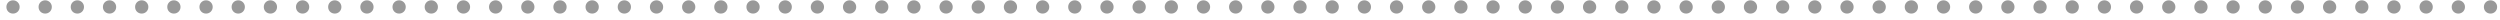 <svg width="380" height="3" viewBox="0 0 380 3" fill="none" xmlns="http://www.w3.org/2000/svg">
<path d="M0.971 1.056C0.971 1.632 1.403 2.064 1.979 2.064C2.539 2.064 2.987 1.632 2.987 1.056C2.987 0.496 2.539 0.048 1.979 0.048C1.403 0.048 0.971 0.496 0.971 1.056ZM5.862 1.056C5.862 1.632 6.294 2.064 6.87 2.064C7.43 2.064 7.878 1.632 7.878 1.056C7.878 0.496 7.43 0.048 6.87 0.048C6.294 0.048 5.862 0.496 5.862 1.056ZM10.752 1.056C10.752 1.632 11.184 2.064 11.761 2.064C12.32 2.064 12.768 1.632 12.768 1.056C12.768 0.496 12.32 0.048 11.761 0.048C11.184 0.048 10.752 0.496 10.752 1.056ZM15.643 1.056C15.643 1.632 16.075 2.064 16.651 2.064C17.211 2.064 17.659 1.632 17.659 1.056C17.659 0.496 17.211 0.048 16.651 0.048C16.075 0.048 15.643 0.496 15.643 1.056ZM20.534 1.056C20.534 1.632 20.966 2.064 21.542 2.064C22.102 2.064 22.55 1.632 22.55 1.056C22.55 0.496 22.102 0.048 21.542 0.048C20.966 0.048 20.534 0.496 20.534 1.056ZM25.424 1.056C25.424 1.632 25.856 2.064 26.432 2.064C26.992 2.064 27.44 1.632 27.44 1.056C27.44 0.496 26.992 0.048 26.432 0.048C25.856 0.048 25.424 0.496 25.424 1.056ZM30.315 1.056C30.315 1.632 30.747 2.064 31.323 2.064C31.883 2.064 32.331 1.632 32.331 1.056C32.331 0.496 31.883 0.048 31.323 0.048C30.747 0.048 30.315 0.496 30.315 1.056ZM35.206 1.056C35.206 1.632 35.638 2.064 36.214 2.064C36.774 2.064 37.222 1.632 37.222 1.056C37.222 0.496 36.774 0.048 36.214 0.048C35.638 0.048 35.206 0.496 35.206 1.056ZM40.096 1.056C40.096 1.632 40.528 2.064 41.104 2.064C41.664 2.064 42.112 1.632 42.112 1.056C42.112 0.496 41.664 0.048 41.104 0.048C40.528 0.048 40.096 0.496 40.096 1.056ZM44.987 1.056C44.987 1.632 45.419 2.064 45.995 2.064C46.555 2.064 47.003 1.632 47.003 1.056C47.003 0.496 46.555 0.048 45.995 0.048C45.419 0.048 44.987 0.496 44.987 1.056ZM49.877 1.056C49.877 1.632 50.309 2.064 50.886 2.064C51.446 2.064 51.894 1.632 51.894 1.056C51.894 0.496 51.446 0.048 50.886 0.048C50.309 0.048 49.877 0.496 49.877 1.056ZM54.768 1.056C54.768 1.632 55.2 2.064 55.776 2.064C56.336 2.064 56.784 1.632 56.784 1.056C56.784 0.496 56.336 0.048 55.776 0.048C55.2 0.048 54.768 0.496 54.768 1.056ZM59.659 1.056C59.659 1.632 60.091 2.064 60.667 2.064C61.227 2.064 61.675 1.632 61.675 1.056C61.675 0.496 61.227 0.048 60.667 0.048C60.091 0.048 59.659 0.496 59.659 1.056ZM64.549 1.056C64.549 1.632 64.981 2.064 65.557 2.064C66.117 2.064 66.565 1.632 66.565 1.056C66.565 0.496 66.117 0.048 65.557 0.048C64.981 0.048 64.549 0.496 64.549 1.056ZM69.44 1.056C69.44 1.632 69.872 2.064 70.448 2.064C71.008 2.064 71.456 1.632 71.456 1.056C71.456 0.496 71.008 0.048 70.448 0.048C69.872 0.048 69.44 0.496 69.44 1.056ZM74.331 1.056C74.331 1.632 74.763 2.064 75.339 2.064C75.899 2.064 76.347 1.632 76.347 1.056C76.347 0.496 75.899 0.048 75.339 0.048C74.763 0.048 74.331 0.496 74.331 1.056ZM79.221 1.056C79.221 1.632 79.653 2.064 80.229 2.064C80.789 2.064 81.237 1.632 81.237 1.056C81.237 0.496 80.789 0.048 80.229 0.048C79.653 0.048 79.221 0.496 79.221 1.056ZM84.112 1.056C84.112 1.632 84.544 2.064 85.12 2.064C85.68 2.064 86.128 1.632 86.128 1.056C86.128 0.496 85.68 0.048 85.12 0.048C84.544 0.048 84.112 0.496 84.112 1.056ZM89.002 1.056C89.002 1.632 89.434 2.064 90.01 2.064C90.57 2.064 91.019 1.632 91.019 1.056C91.019 0.496 90.57 0.048 90.01 0.048C89.434 0.048 89.002 0.496 89.002 1.056ZM93.893 1.056C93.893 1.632 94.325 2.064 94.901 2.064C95.461 2.064 95.909 1.632 95.909 1.056C95.909 0.496 95.461 0.048 94.901 0.048C94.325 0.048 93.893 0.496 93.893 1.056ZM98.784 1.056C98.784 1.632 99.216 2.064 99.792 2.064C100.352 2.064 100.8 1.632 100.8 1.056C100.8 0.496 100.352 0.048 99.792 0.048C99.216 0.048 98.784 0.496 98.784 1.056ZM103.674 1.056C103.674 1.632 104.106 2.064 104.682 2.064C105.242 2.064 105.69 1.632 105.69 1.056C105.69 0.496 105.242 0.048 104.682 0.048C104.106 0.048 103.674 0.496 103.674 1.056ZM108.565 1.056C108.565 1.632 108.997 2.064 109.573 2.064C110.133 2.064 110.581 1.632 110.581 1.056C110.581 0.496 110.133 0.048 109.573 0.048C108.997 0.048 108.565 0.496 108.565 1.056ZM113.456 1.056C113.456 1.632 113.888 2.064 114.464 2.064C115.024 2.064 115.472 1.632 115.472 1.056C115.472 0.496 115.024 0.048 114.464 0.048C113.888 0.048 113.456 0.496 113.456 1.056ZM118.346 1.056C118.346 1.632 118.778 2.064 119.354 2.064C119.914 2.064 120.362 1.632 120.362 1.056C120.362 0.496 119.914 0.048 119.354 0.048C118.778 0.048 118.346 0.496 118.346 1.056ZM123.237 1.056C123.237 1.632 123.669 2.064 124.245 2.064C124.805 2.064 125.253 1.632 125.253 1.056C125.253 0.496 124.805 0.048 124.245 0.048C123.669 0.048 123.237 0.496 123.237 1.056ZM128.128 1.056C128.128 1.632 128.56 2.064 129.136 2.064C129.696 2.064 130.144 1.632 130.144 1.056C130.144 0.496 129.696 0.048 129.136 0.048C128.56 0.048 128.128 0.496 128.128 1.056ZM133.018 1.056C133.018 1.632 133.45 2.064 134.026 2.064C134.586 2.064 135.034 1.632 135.034 1.056C135.034 0.496 134.586 0.048 134.026 0.048C133.45 0.048 133.018 0.496 133.018 1.056ZM137.909 1.056C137.909 1.632 138.341 2.064 138.917 2.064C139.477 2.064 139.925 1.632 139.925 1.056C139.925 0.496 139.477 0.048 138.917 0.048C138.341 0.048 137.909 0.496 137.909 1.056ZM142.799 1.056C142.799 1.632 143.231 2.064 143.807 2.064C144.367 2.064 144.815 1.632 144.815 1.056C144.815 0.496 144.367 0.048 143.807 0.048C143.231 0.048 142.799 0.496 142.799 1.056ZM147.69 1.056C147.69 1.632 148.122 2.064 148.698 2.064C149.258 2.064 149.706 1.632 149.706 1.056C149.706 0.496 149.258 0.048 148.698 0.048C148.122 0.048 147.69 0.496 147.69 1.056ZM152.581 1.056C152.581 1.632 153.013 2.064 153.589 2.064C154.149 2.064 154.597 1.632 154.597 1.056C154.597 0.496 154.149 0.048 153.589 0.048C153.013 0.048 152.581 0.496 152.581 1.056ZM157.471 1.056C157.471 1.632 157.903 2.064 158.479 2.064C159.039 2.064 159.487 1.632 159.487 1.056C159.487 0.496 159.039 0.048 158.479 0.048C157.903 0.048 157.471 0.496 157.471 1.056ZM162.362 1.056C162.362 1.632 162.794 2.064 163.37 2.064C163.93 2.064 164.378 1.632 164.378 1.056C164.378 0.496 163.93 0.048 163.37 0.048C162.794 0.048 162.362 0.496 162.362 1.056ZM167.253 1.056C167.253 1.632 167.685 2.064 168.261 2.064C168.821 2.064 169.269 1.632 169.269 1.056C169.269 0.496 168.821 0.048 168.261 0.048C167.685 0.048 167.253 0.496 167.253 1.056ZM172.143 1.056C172.143 1.632 172.575 2.064 173.151 2.064C173.711 2.064 174.159 1.632 174.159 1.056C174.159 0.496 173.711 0.048 173.151 0.048C172.575 0.048 172.143 0.496 172.143 1.056ZM177.034 1.056C177.034 1.632 177.466 2.064 178.042 2.064C178.602 2.064 179.05 1.632 179.05 1.056C179.05 0.496 178.602 0.048 178.042 0.048C177.466 0.048 177.034 0.496 177.034 1.056ZM181.924 1.056C181.924 1.632 182.356 2.064 182.932 2.064C183.492 2.064 183.94 1.632 183.94 1.056C183.94 0.496 183.492 0.048 182.932 0.048C182.356 0.048 181.924 0.496 181.924 1.056ZM186.815 1.056C186.815 1.632 187.247 2.064 187.823 2.064C188.383 2.064 188.831 1.632 188.831 1.056C188.831 0.496 188.383 0.048 187.823 0.048C187.247 0.048 186.815 0.496 186.815 1.056ZM191.706 1.056C191.706 1.632 192.138 2.064 192.714 2.064C193.274 2.064 193.722 1.632 193.722 1.056C193.722 0.496 193.274 0.048 192.714 0.048C192.138 0.048 191.706 0.496 191.706 1.056ZM196.596 1.056C196.596 1.632 197.028 2.064 197.604 2.064C198.164 2.064 198.612 1.632 198.612 1.056C198.612 0.496 198.164 0.048 197.604 0.048C197.028 0.048 196.596 0.496 196.596 1.056ZM201.487 1.056C201.487 1.632 201.919 2.064 202.495 2.064C203.055 2.064 203.503 1.632 203.503 1.056C203.503 0.496 203.055 0.048 202.495 0.048C201.919 0.048 201.487 0.496 201.487 1.056ZM206.378 1.056C206.378 1.632 206.81 2.064 207.386 2.064C207.946 2.064 208.394 1.632 208.394 1.056C208.394 0.496 207.946 0.048 207.386 0.048C206.81 0.048 206.378 0.496 206.378 1.056ZM211.268 1.056C211.268 1.632 211.7 2.064 212.276 2.064C212.836 2.064 213.284 1.632 213.284 1.056C213.284 0.496 212.836 0.048 212.276 0.048C211.7 0.048 211.268 0.496 211.268 1.056ZM216.159 1.056C216.159 1.632 216.591 2.064 217.167 2.064C217.727 2.064 218.175 1.632 218.175 1.056C218.175 0.496 217.727 0.048 217.167 0.048C216.591 0.048 216.159 0.496 216.159 1.056ZM221.049 1.056C221.049 1.632 221.481 2.064 222.057 2.064C222.617 2.064 223.065 1.632 223.065 1.056C223.065 0.496 222.617 0.048 222.057 0.048C221.481 0.048 221.049 0.496 221.049 1.056ZM225.94 1.056C225.94 1.632 226.372 2.064 226.948 2.064C227.508 2.064 227.956 1.632 227.956 1.056C227.956 0.496 227.508 0.048 226.948 0.048C226.372 0.048 225.94 0.496 225.94 1.056ZM230.831 1.056C230.831 1.632 231.263 2.064 231.839 2.064C232.399 2.064 232.847 1.632 232.847 1.056C232.847 0.496 232.399 0.048 231.839 0.048C231.263 0.048 230.831 0.496 230.831 1.056ZM235.721 1.056C235.721 1.632 236.153 2.064 236.729 2.064C237.289 2.064 237.737 1.632 237.737 1.056C237.737 0.496 237.289 0.048 236.729 0.048C236.153 0.048 235.721 0.496 235.721 1.056ZM240.612 1.056C240.612 1.632 241.044 2.064 241.62 2.064C242.18 2.064 242.628 1.632 242.628 1.056C242.628 0.496 242.18 0.048 241.62 0.048C241.044 0.048 240.612 0.496 240.612 1.056ZM245.503 1.056C245.503 1.632 245.935 2.064 246.511 2.064C247.071 2.064 247.519 1.632 247.519 1.056C247.519 0.496 247.071 0.048 246.511 0.048C245.935 0.048 245.503 0.496 245.503 1.056ZM250.393 1.056C250.393 1.632 250.825 2.064 251.401 2.064C251.961 2.064 252.409 1.632 252.409 1.056C252.409 0.496 251.961 0.048 251.401 0.048C250.825 0.048 250.393 0.496 250.393 1.056ZM255.284 1.056C255.284 1.632 255.716 2.064 256.292 2.064C256.852 2.064 257.3 1.632 257.3 1.056C257.3 0.496 256.852 0.048 256.292 0.048C255.716 0.048 255.284 0.496 255.284 1.056ZM260.174 1.056C260.174 1.632 260.606 2.064 261.182 2.064C261.742 2.064 262.19 1.632 262.19 1.056C262.19 0.496 261.742 0.048 261.182 0.048C260.606 0.048 260.174 0.496 260.174 1.056ZM265.065 1.056C265.065 1.632 265.497 2.064 266.073 2.064C266.633 2.064 267.081 1.632 267.081 1.056C267.081 0.496 266.633 0.048 266.073 0.048C265.497 0.048 265.065 0.496 265.065 1.056ZM269.956 1.056C269.956 1.632 270.388 2.064 270.964 2.064C271.524 2.064 271.972 1.632 271.972 1.056C271.972 0.496 271.524 0.048 270.964 0.048C270.388 0.048 269.956 0.496 269.956 1.056ZM274.846 1.056C274.846 1.632 275.278 2.064 275.854 2.064C276.414 2.064 276.862 1.632 276.862 1.056C276.862 0.496 276.414 0.048 275.854 0.048C275.278 0.048 274.846 0.496 274.846 1.056ZM279.737 1.056C279.737 1.632 280.169 2.064 280.745 2.064C281.305 2.064 281.753 1.632 281.753 1.056C281.753 0.496 281.305 0.048 280.745 0.048C280.169 0.048 279.737 0.496 279.737 1.056ZM284.628 1.056C284.628 1.632 285.06 2.064 285.636 2.064C286.196 2.064 286.644 1.632 286.644 1.056C286.644 0.496 286.196 0.048 285.636 0.048C285.06 0.048 284.628 0.496 284.628 1.056ZM289.518 1.056C289.518 1.632 289.95 2.064 290.526 2.064C291.086 2.064 291.534 1.632 291.534 1.056C291.534 0.496 291.086 0.048 290.526 0.048C289.95 0.048 289.518 0.496 289.518 1.056ZM294.409 1.056C294.409 1.632 294.841 2.064 295.417 2.064C295.977 2.064 296.425 1.632 296.425 1.056C296.425 0.496 295.977 0.048 295.417 0.048C294.841 0.048 294.409 0.496 294.409 1.056ZM299.299 1.056C299.299 1.632 299.731 2.064 300.307 2.064C300.867 2.064 301.315 1.632 301.315 1.056C301.315 0.496 300.867 0.048 300.307 0.048C299.731 0.048 299.299 0.496 299.299 1.056ZM304.19 1.056C304.19 1.632 304.622 2.064 305.198 2.064C305.758 2.064 306.206 1.632 306.206 1.056C306.206 0.496 305.758 0.048 305.198 0.048C304.622 0.048 304.19 0.496 304.19 1.056ZM309.081 1.056C309.081 1.632 309.513 2.064 310.089 2.064C310.649 2.064 311.097 1.632 311.097 1.056C311.097 0.496 310.649 0.048 310.089 0.048C309.513 0.048 309.081 0.496 309.081 1.056ZM313.971 1.056C313.971 1.632 314.403 2.064 314.979 2.064C315.539 2.064 315.987 1.632 315.987 1.056C315.987 0.496 315.539 0.048 314.979 0.048C314.403 0.048 313.971 0.496 313.971 1.056ZM318.862 1.056C318.862 1.632 319.294 2.064 319.87 2.064C320.43 2.064 320.878 1.632 320.878 1.056C320.878 0.496 320.43 0.048 319.87 0.048C319.294 0.048 318.862 0.496 318.862 1.056ZM323.753 1.056C323.753 1.632 324.185 2.064 324.761 2.064C325.321 2.064 325.769 1.632 325.769 1.056C325.769 0.496 325.321 0.048 324.761 0.048C324.185 0.048 323.753 0.496 323.753 1.056ZM328.643 1.056C328.643 1.632 329.075 2.064 329.651 2.064C330.211 2.064 330.659 1.632 330.659 1.056C330.659 0.496 330.211 0.048 329.651 0.048C329.075 0.048 328.643 0.496 328.643 1.056ZM333.534 1.056C333.534 1.632 333.966 2.064 334.542 2.064C335.102 2.064 335.55 1.632 335.55 1.056C335.55 0.496 335.102 0.048 334.542 0.048C333.966 0.048 333.534 0.496 333.534 1.056ZM338.424 1.056C338.424 1.632 338.856 2.064 339.432 2.064C339.992 2.064 340.44 1.632 340.44 1.056C340.44 0.496 339.992 0.048 339.432 0.048C338.856 0.048 338.424 0.496 338.424 1.056ZM343.315 1.056C343.315 1.632 343.747 2.064 344.323 2.064C344.883 2.064 345.331 1.632 345.331 1.056C345.331 0.496 344.883 0.048 344.323 0.048C343.747 0.048 343.315 0.496 343.315 1.056ZM348.206 1.056C348.206 1.632 348.638 2.064 349.214 2.064C349.774 2.064 350.222 1.632 350.222 1.056C350.222 0.496 349.774 0.048 349.214 0.048C348.638 0.048 348.206 0.496 348.206 1.056ZM353.096 1.056C353.096 1.632 353.528 2.064 354.104 2.064C354.664 2.064 355.112 1.632 355.112 1.056C355.112 0.496 354.664 0.048 354.104 0.048C353.528 0.048 353.096 0.496 353.096 1.056ZM357.987 1.056C357.987 1.632 358.419 2.064 358.995 2.064C359.555 2.064 360.003 1.632 360.003 1.056C360.003 0.496 359.555 0.048 358.995 0.048C358.419 0.048 357.987 0.496 357.987 1.056ZM362.878 1.056C362.878 1.632 363.31 2.064 363.886 2.064C364.446 2.064 364.894 1.632 364.894 1.056C364.894 0.496 364.446 0.048 363.886 0.048C363.31 0.048 362.878 0.496 362.878 1.056ZM367.768 1.056C367.768 1.632 368.2 2.064 368.776 2.064C369.336 2.064 369.784 1.632 369.784 1.056C369.784 0.496 369.336 0.048 368.776 0.048C368.2 0.048 367.768 0.496 367.768 1.056ZM372.659 1.056C372.659 1.632 373.091 2.064 373.667 2.064C374.227 2.064 374.675 1.632 374.675 1.056C374.675 0.496 374.227 0.048 373.667 0.048C373.091 0.048 372.659 0.496 372.659 1.056ZM377.549 1.056C377.549 1.632 377.981 2.064 378.557 2.064C379.117 2.064 379.565 1.632 379.565 1.056C379.565 0.496 379.117 0.048 378.557 0.048C377.981 0.048 377.549 0.496 377.549 1.056Z" fill="#999999"/>
</svg>
